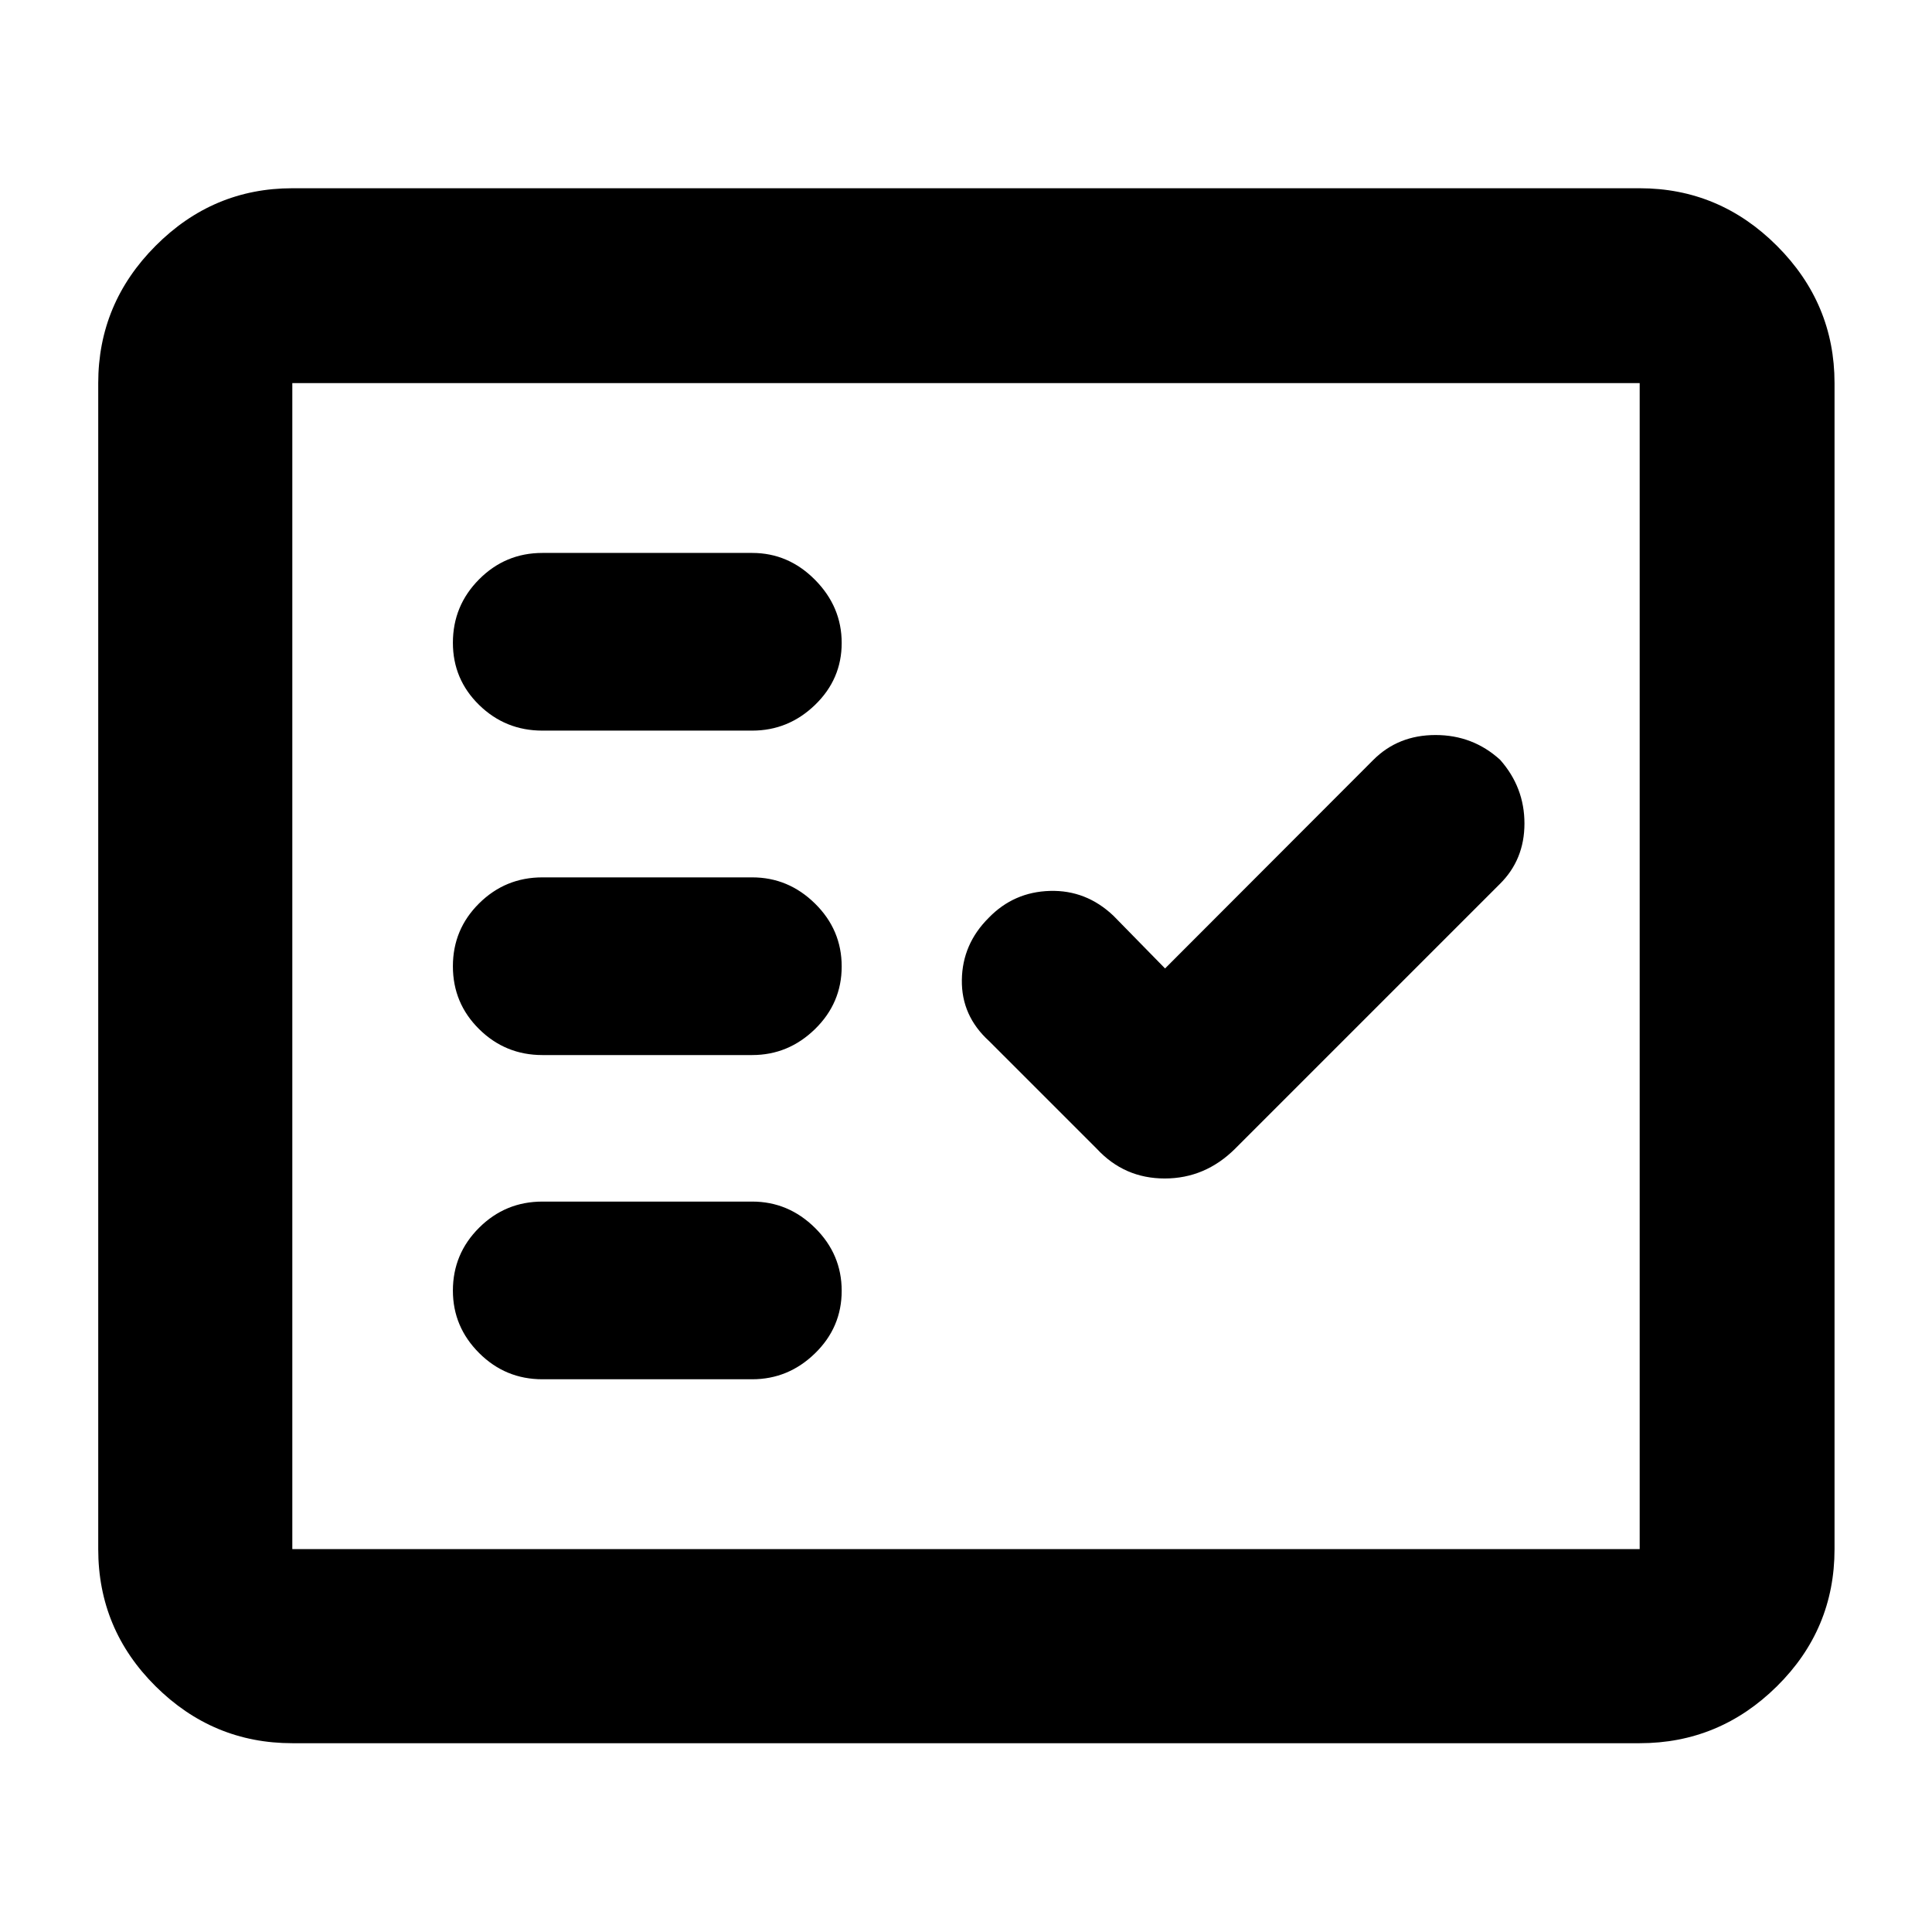 <svg xmlns="http://www.w3.org/2000/svg" height="40" viewBox="0 -960 960 960" width="40"><path d="M145.25-93.81q-39.44 0-67.94-28.29t-28.5-68.15v-579.4q0-39.59 28.5-68.2t67.94-28.61h669.5q39.59 0 68.2 28.61 28.62 28.61 28.62 68.2v579.4q0 39.86-28.62 68.15-28.61 28.29-68.2 28.29h-669.5Zm0-96.44h669.5v-579.4h-669.5v579.4Zm228.5-84.4q18.01 0 31.24-12.9 13.24-12.9 13.24-31.06 0-18.16-13.24-31.24-13.23-13.09-31.24-13.09H269.52q-18.4 0-31.44 12.98-13.04 12.98-13.04 31.26 0 17.99 13.04 31.02 13.04 13.03 31.44 13.03h104.23Zm205.16-204.13-25.62-26.16q-13.55-12.87-31.54-12.37-18 .5-30.47 13.37-13.09 13.03-13.34 30.85-.26 17.83 13.51 30.37l53.56 53.56q13.67 14.74 33.73 14.74 20.05 0 34.93-14.74l131.52-131.52q12.3-12.12 12.3-30.12 0-17.99-12.09-31.66-13.52-12.31-32.1-12.31-18.59 0-30.95 12.41L578.91-478.78Zm-205.16 43.03q18.01 0 31.24-12.92 13.24-12.93 13.24-31.11 0-18.19-13.24-31.23-13.23-13.03-31.24-13.03H269.52q-18.4 0-31.44 12.91-13.04 12.91-13.04 31.27 0 18.35 13.04 31.23 13.04 12.88 31.44 12.88h104.23Zm0-161.21q18.01 0 31.24-12.78 13.24-12.79 13.24-30.78 0-17.99-13.24-31.36-13.23-13.37-31.24-13.37H269.52q-18.4 0-31.44 13.1-13.04 13.1-13.04 31.54 0 18.16 13.04 30.91 13.04 12.74 31.44 12.74h104.23Zm-228.5 406.71v-579.4 579.4Z"/></svg>